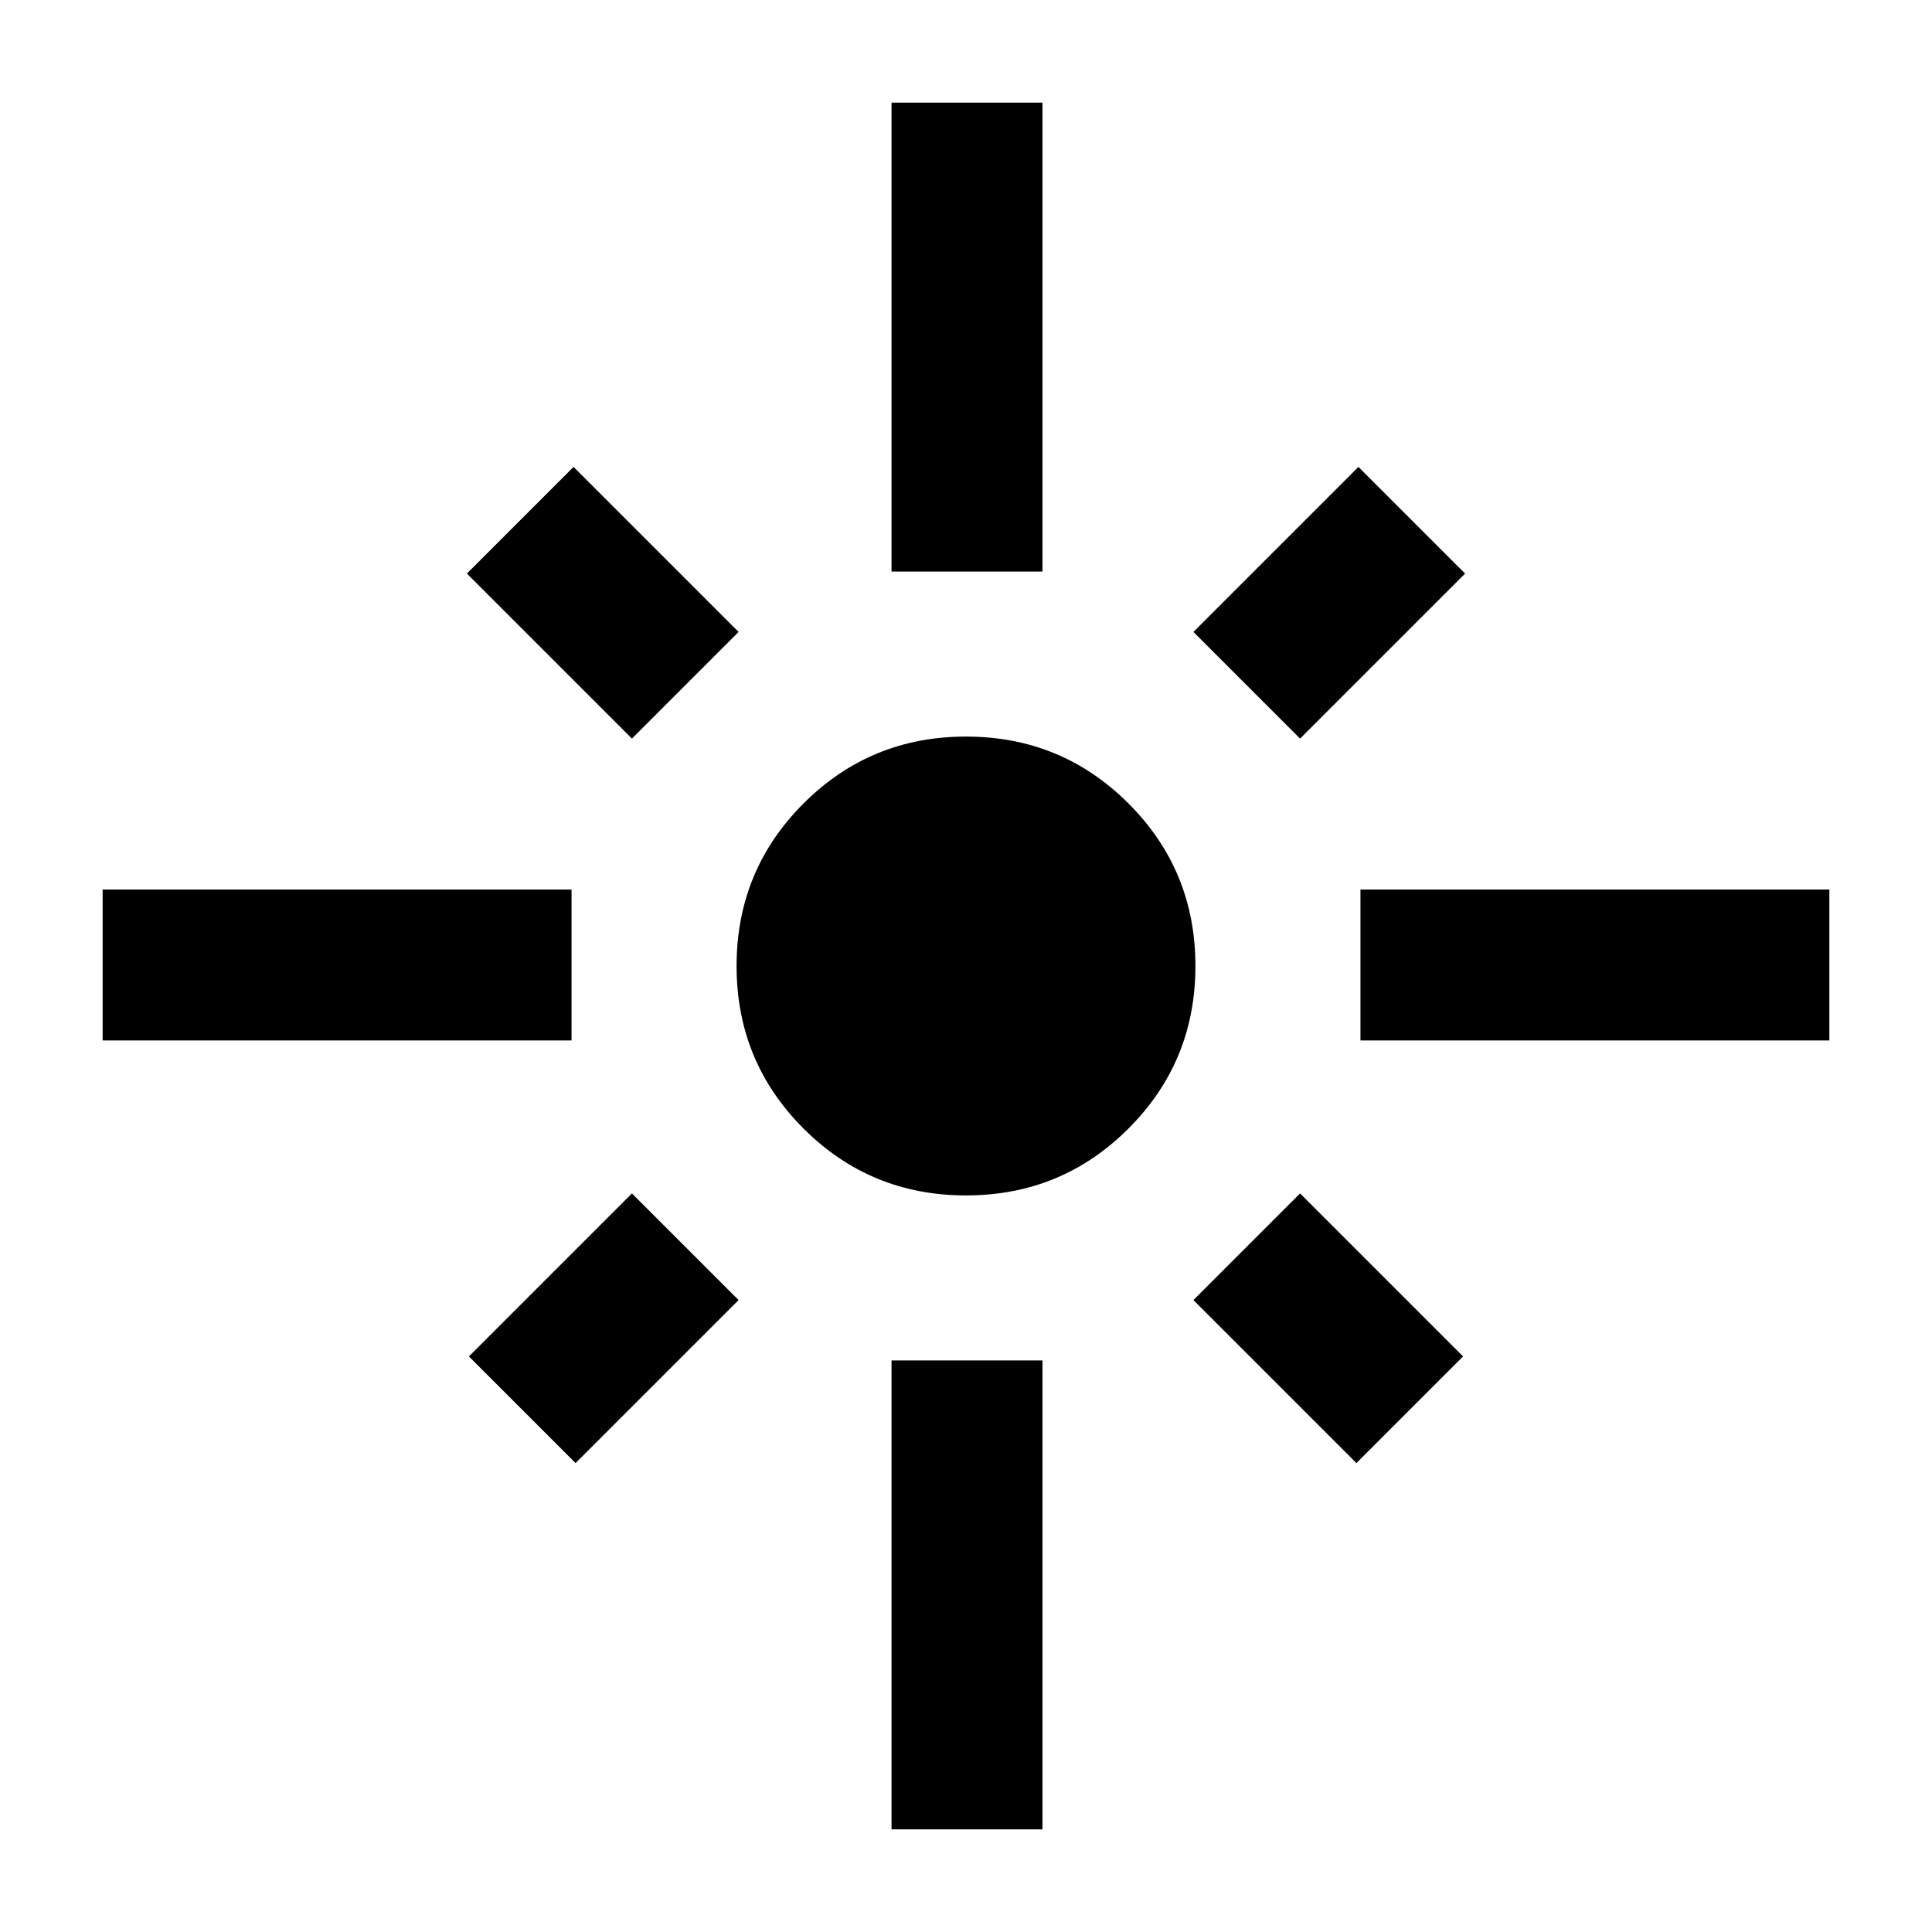 <svg xmlns="http://www.w3.org/2000/svg" height="24" viewBox="0 -960 960 960" width="24"><path d="M51-443v-75h233v75H51Zm263-150-82-82 53-53 82 82-53 53Zm129-83v-233h75v233h-75Zm203 83-53-53 82-82 53 53-82 82Zm30 150v-75h233v75H676Zm-196 77q-47.5 0-80.75-33.25T366-480q0-47.5 33.25-80.75T480-594q47.5 0 80.75 33.25T594-480q0 47.5-33.25 80.75T480-366Zm194 133-81-81 53-53 81 81-53 53Zm-388 0-53-53 81-81 53 53-81 81ZM443-51v-233h75v233h-75Z"/></svg>